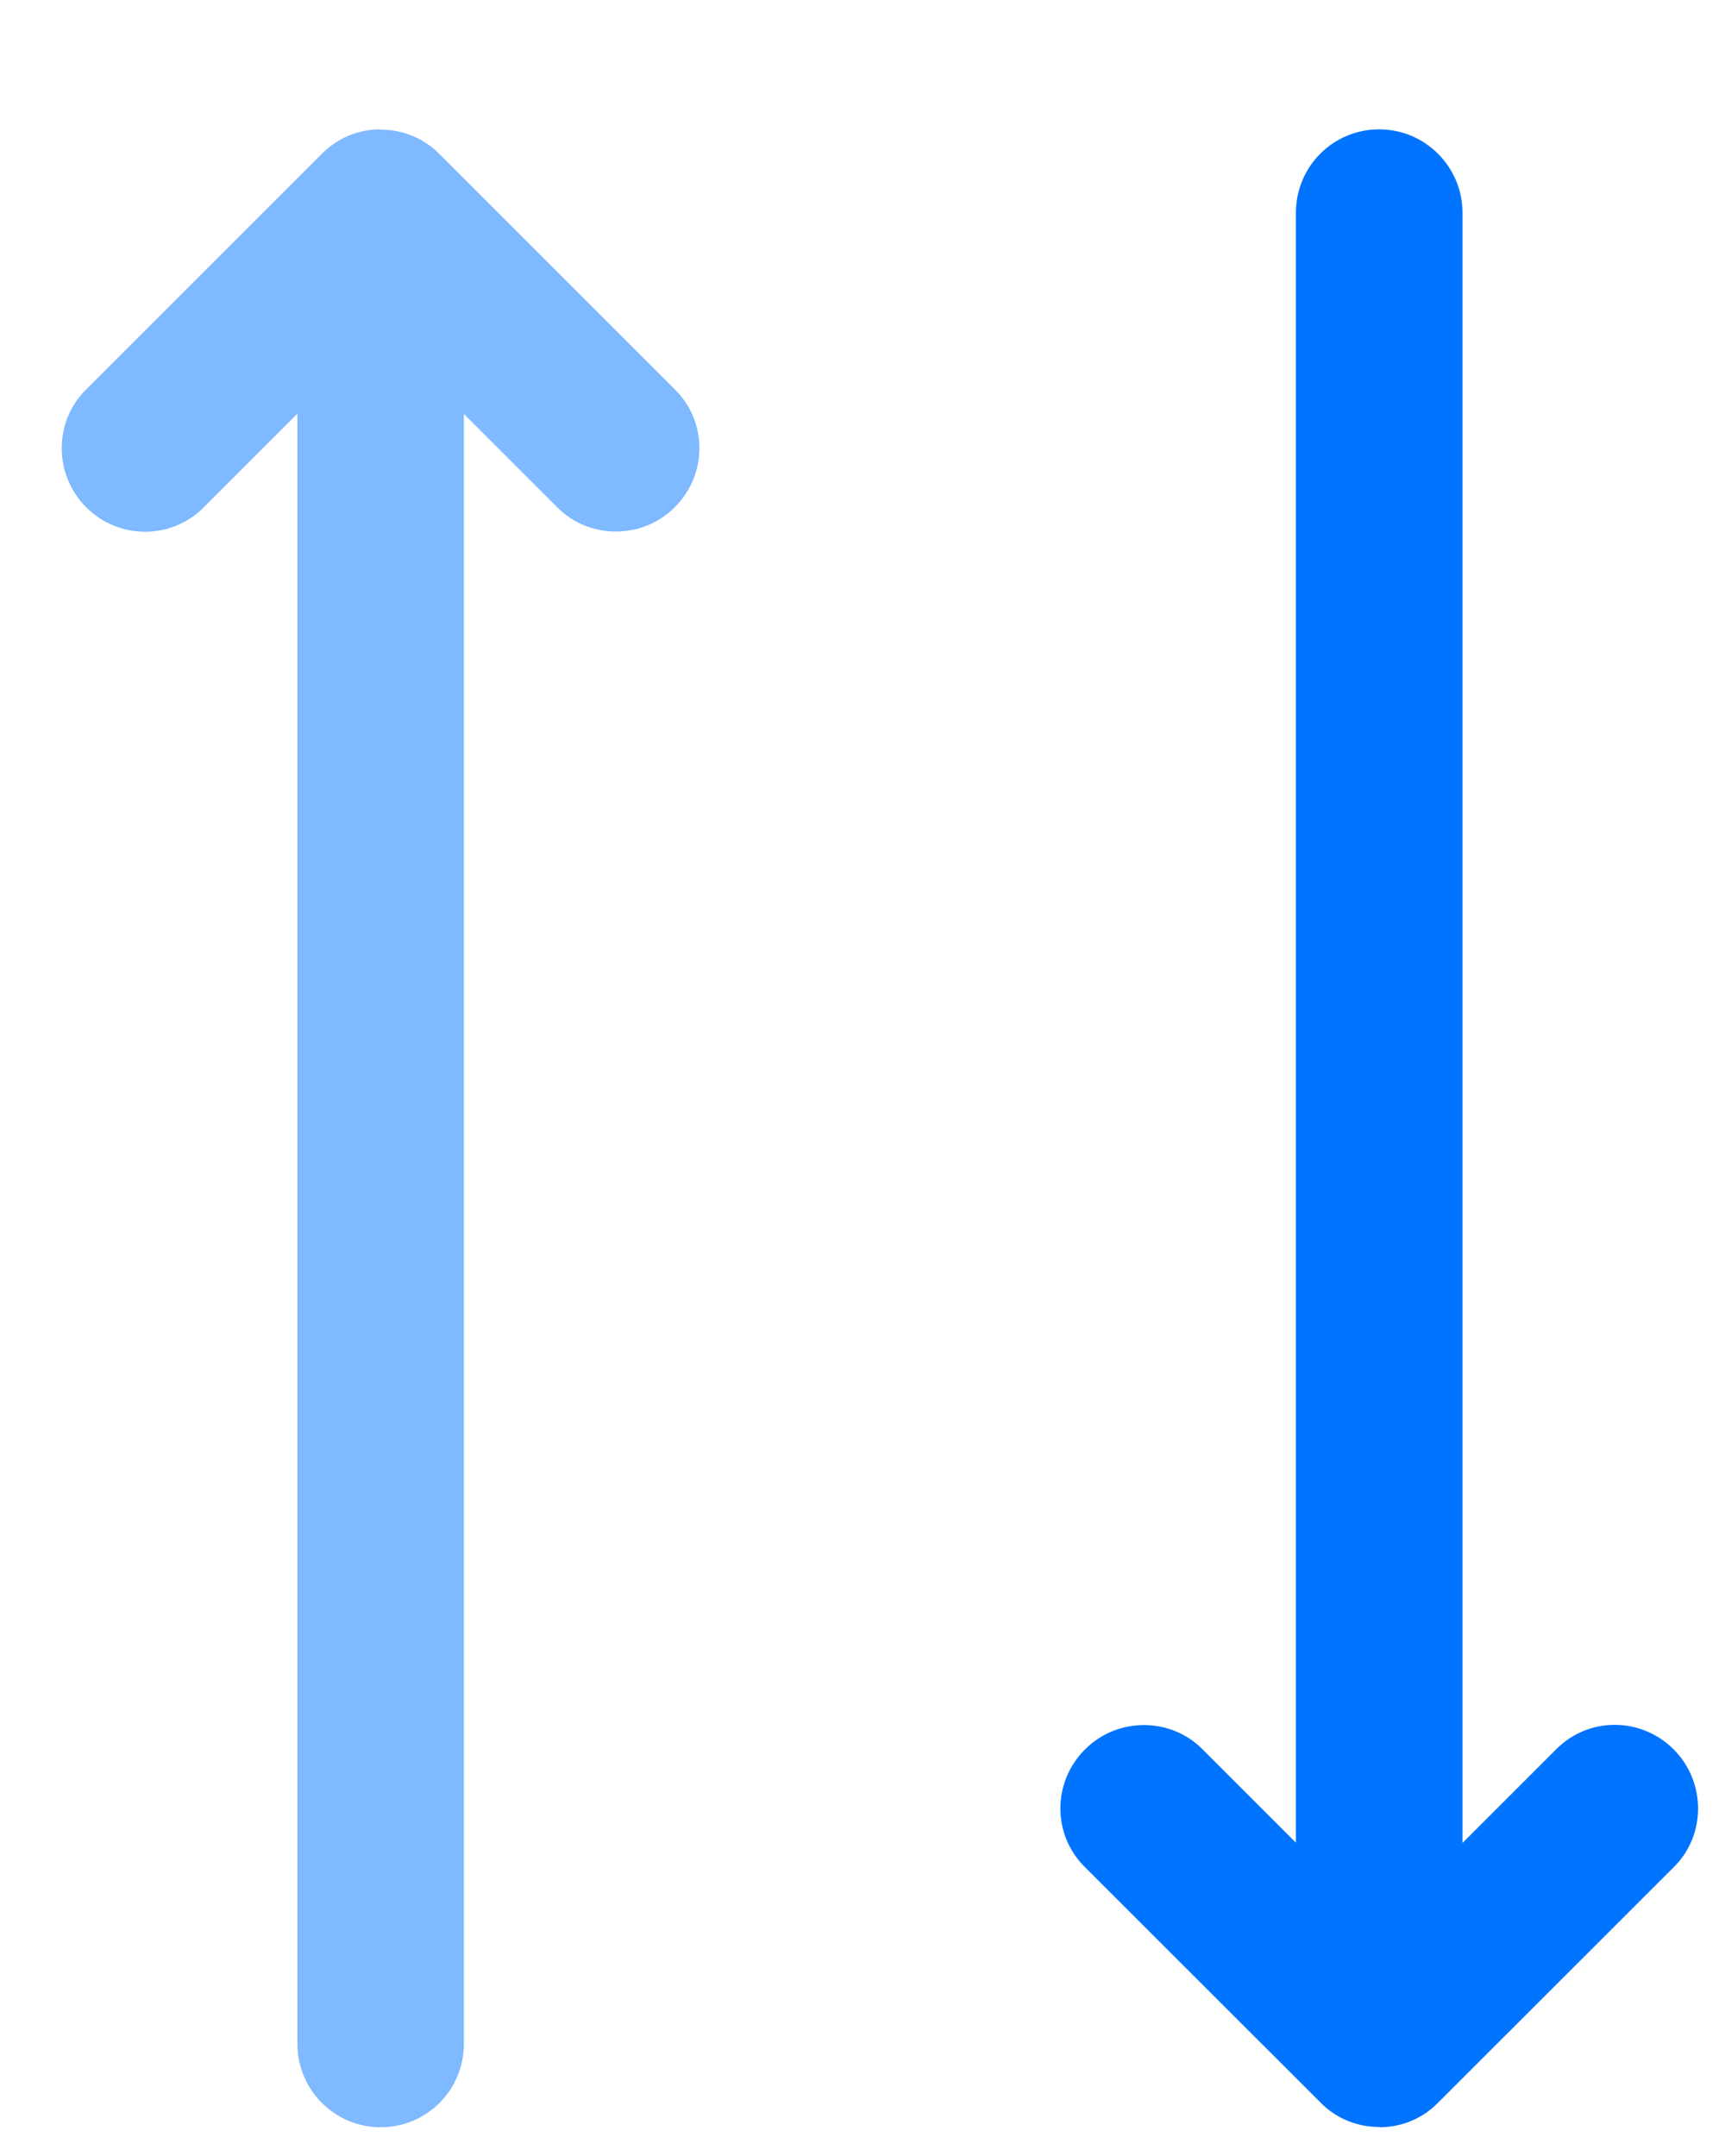 <svg width="12" height="15" viewBox="0 0 12 15" fill="none" xmlns="http://www.w3.org/2000/svg">
<path fill-rule="evenodd" clip-rule="evenodd" d="M3.227 2.88V14.219C3.227 14.54 2.97 14.8 2.648 14.8C2.328 14.8 2.069 14.54 2.069 14.219V2.878L1.415 3.532C1.19 3.756 0.827 3.756 0.599 3.529C0.373 3.302 0.374 2.934 0.596 2.713L2.241 1.068C2.353 0.956 2.498 0.9 2.645 0.9L2.649 0.902C2.796 0.902 2.943 0.958 3.053 1.068L4.698 2.713C4.922 2.937 4.922 3.301 4.694 3.529C4.468 3.755 4.1 3.753 3.879 3.532L3.227 2.88Z" fill="#0174FF" fill-opacity="0.5"/>
<path fill-rule="evenodd" clip-rule="evenodd" d="M9.015 12.82L9.015 1.481C9.015 1.16 9.272 0.9 9.594 0.9C9.914 0.9 10.174 1.16 10.174 1.481L10.174 12.822L10.828 12.168C11.052 11.944 11.415 11.944 11.643 12.171C11.869 12.398 11.868 12.766 11.647 12.987L10.001 14.632C9.89 14.744 9.744 14.8 9.597 14.8L9.593 14.798C9.446 14.798 9.299 14.742 9.19 14.632L7.544 12.987C7.32 12.762 7.32 12.399 7.548 12.171C7.774 11.945 8.142 11.947 8.363 12.168L9.015 12.82Z" fill="#0174FF"/>
</svg>
